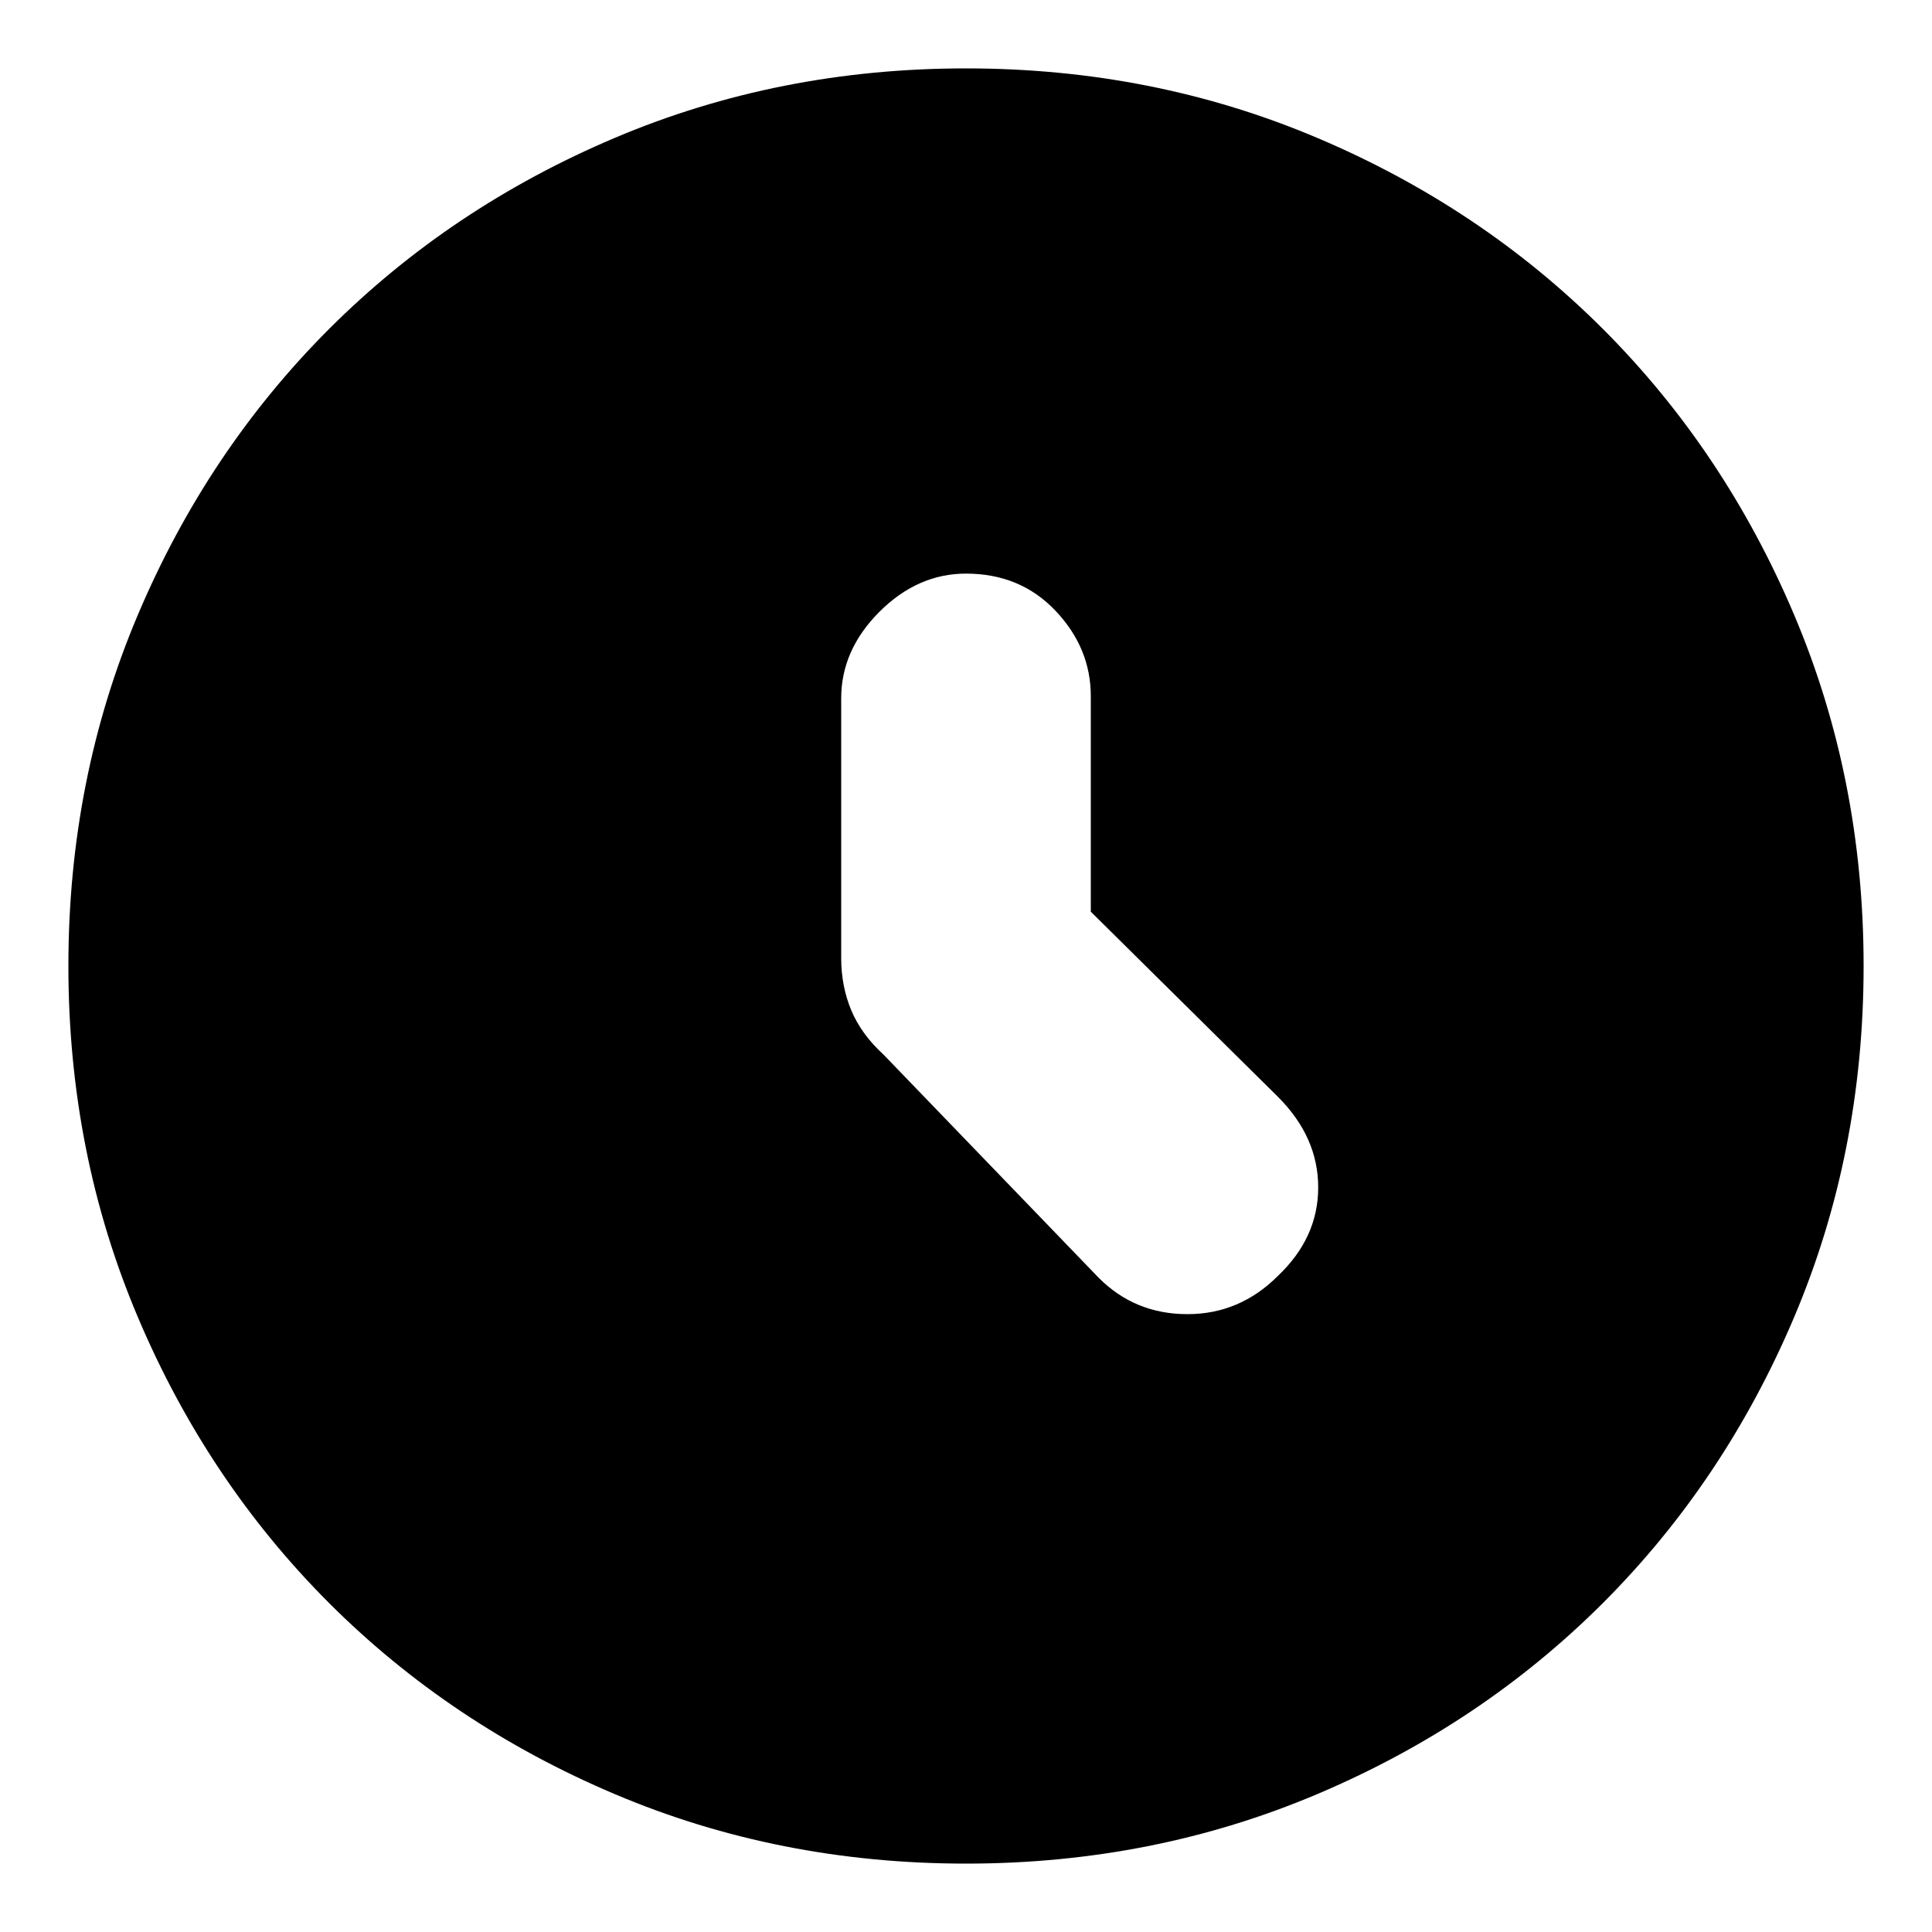 <svg xmlns="http://www.w3.org/2000/svg" height="20" width="20"><path d="M11.375 13.229q.375.375.917.375.541 0 .937-.396.417-.396.417-.916 0-.521-.417-.938l-1.937-1.916v-2.23q0-.5-.365-.885T10 5.938q-.5 0-.896.395-.396.396-.396.896v2.688q0 .291.104.541.105.25.334.459ZM10 19.292q-1.938 0-3.635-.719-1.698-.719-2.959-1.979-1.26-1.261-1.979-2.959Q.708 11.938.708 10q0-1.938.719-3.635.719-1.698 1.979-2.959 1.261-1.26 2.959-1.979Q8.062.708 10 .708q1.938 0 3.635.719 1.698.719 2.959 1.979 1.26 1.261 1.979 2.959.719 1.697.719 3.635 0 1.938-.719 3.635-.719 1.698-1.979 2.959-1.261 1.26-2.959 1.979-1.697.719-3.635.719Z"/></svg>